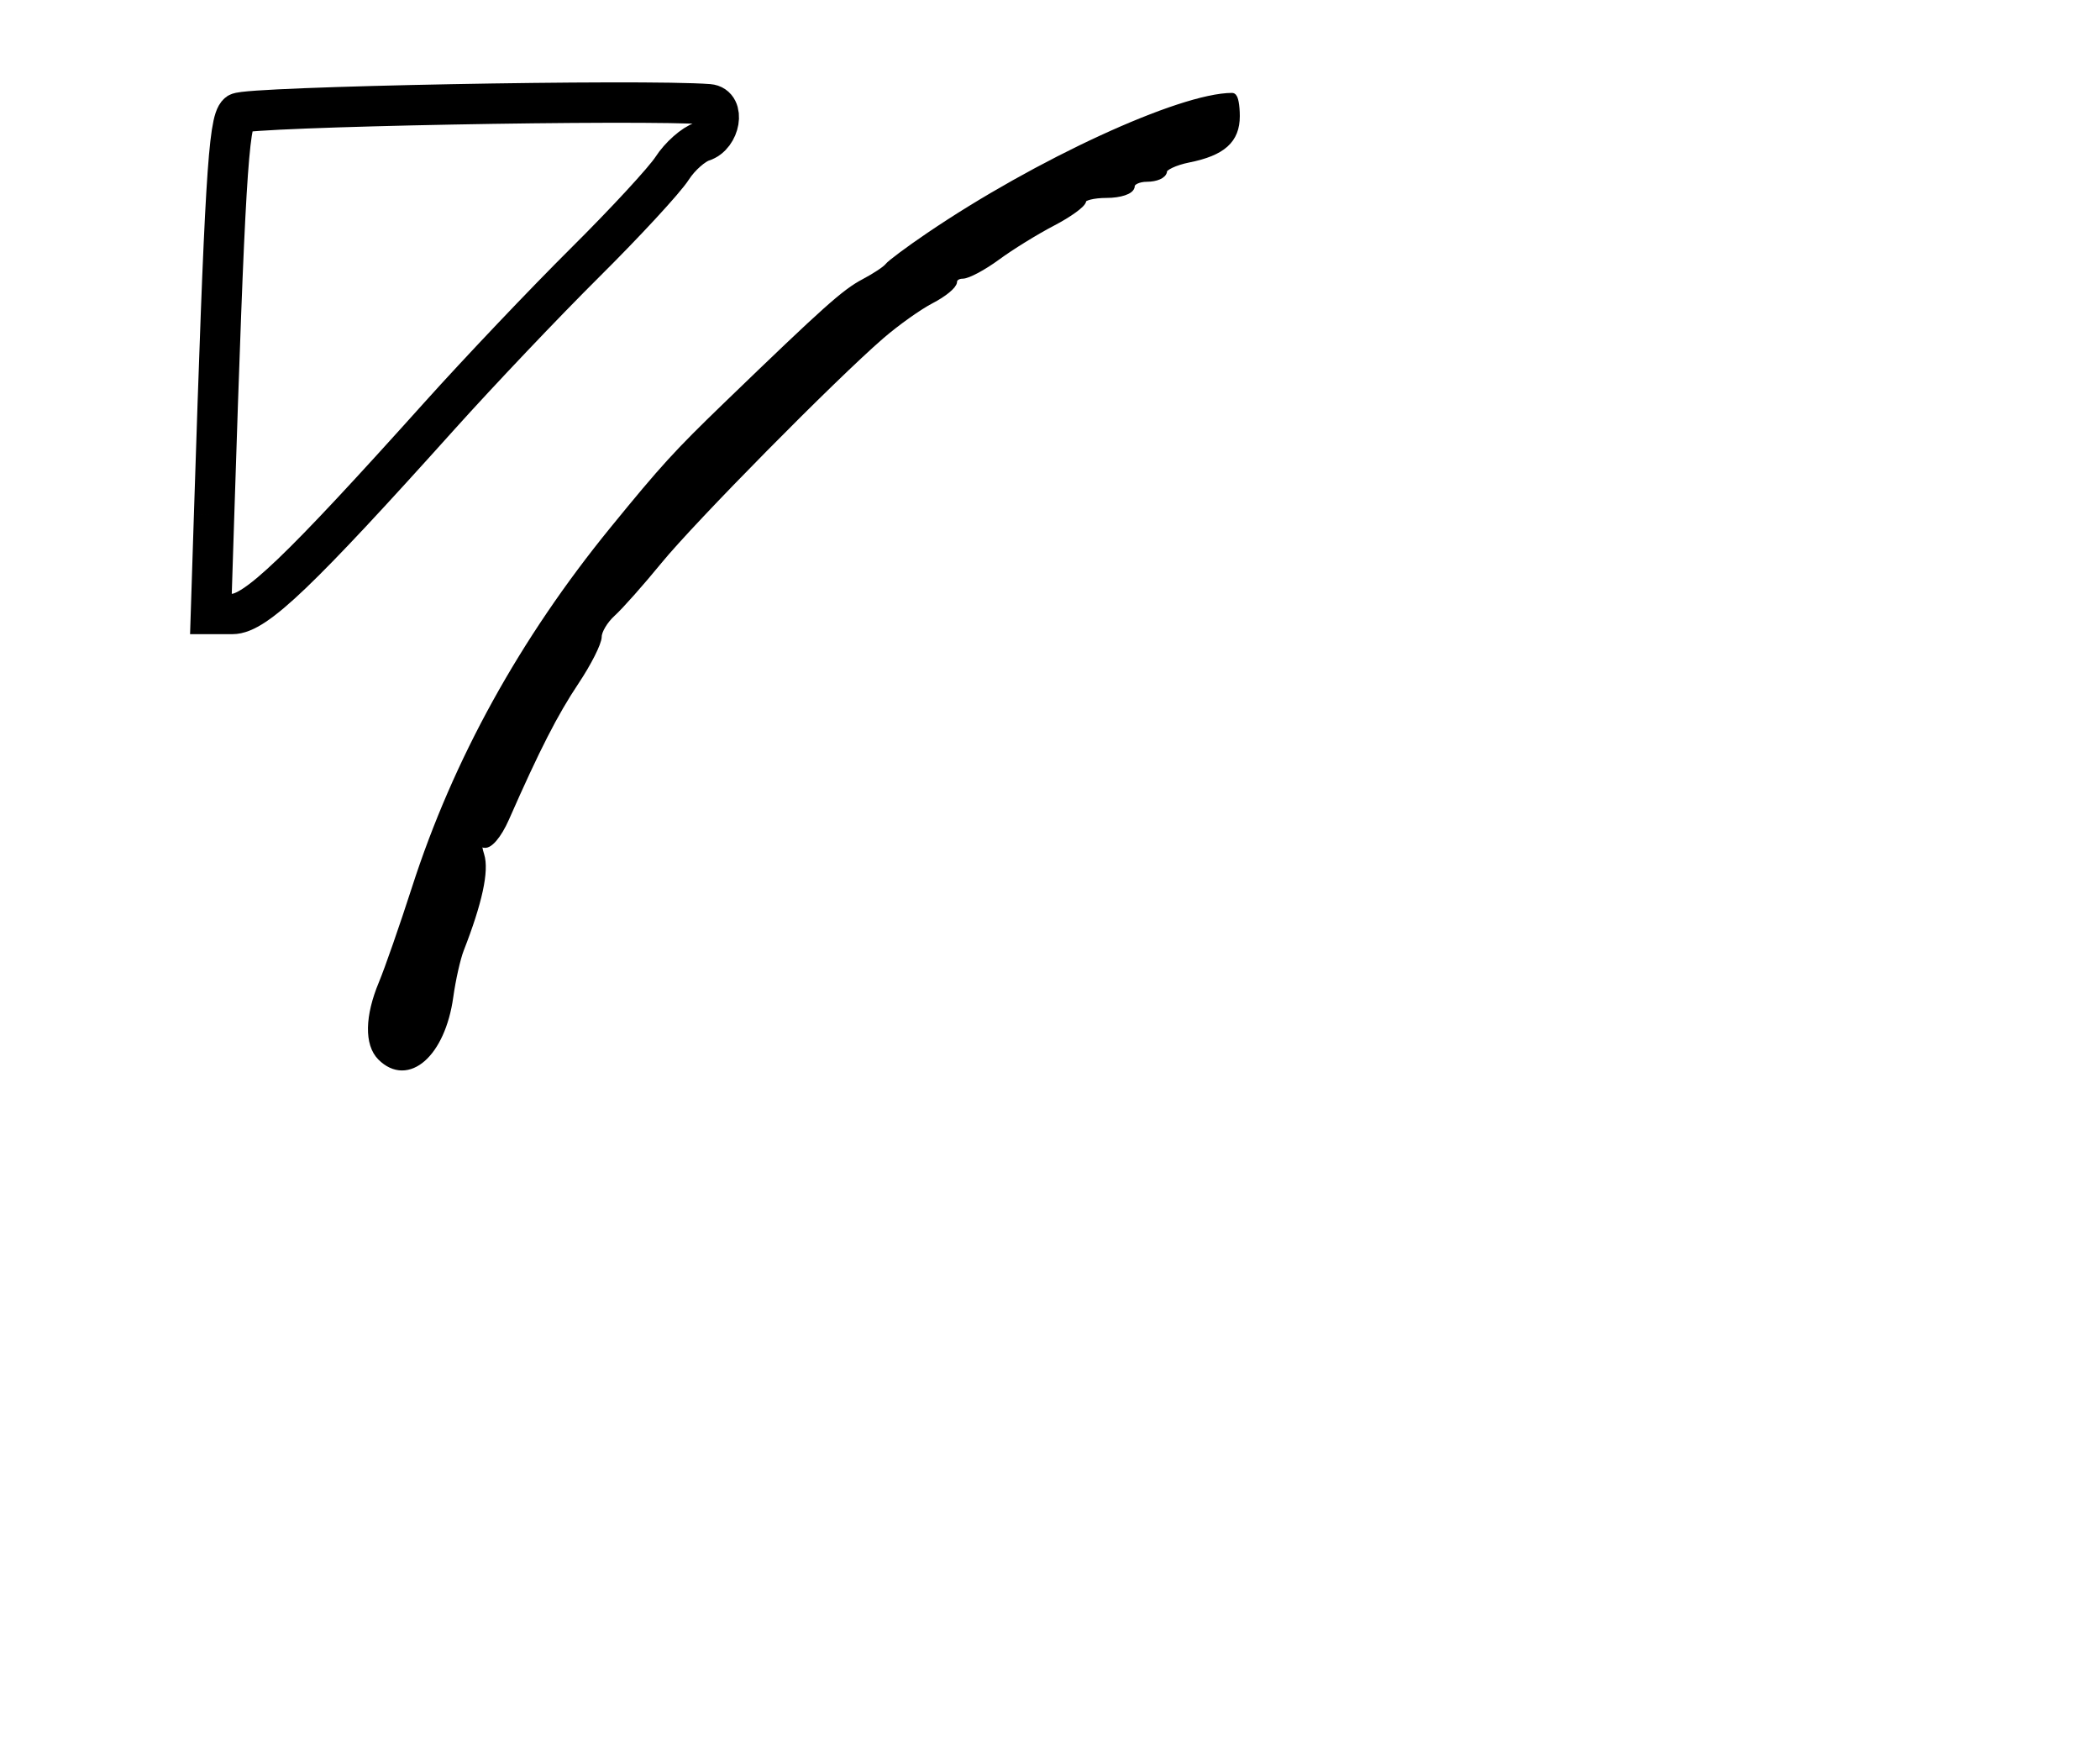 <?xml version="1.0" encoding="utf-8" ?>
<svg xmlns="http://www.w3.org/2000/svg" xmlns:ev="http://www.w3.org/2001/xml-events" xmlns:xlink="http://www.w3.org/1999/xlink" baseProfile="full" height="218" version="1.1" width="260">
  <defs/>
  <path d="M 47.2,130.8 C 45.618,129.218 45.681,125.834 47.369,121.784 C 48.121,119.978 49.97,114.675 51.476,110 C 56.556,94.235 64.795,79.311 76,65.58 C 82.204,57.977 83.889,56.13 90,50.232 C 102.414,38.25 104.636,36.265 107.061,34.986 C 108.403,34.279 109.725,33.401 110,33.034 C 110.275,32.668 112.527,30.989 115.005,29.305 C 128.406,20.192 146.179,12 152.549,12 C 152.797,12 153,13.07 153,14.378 C 153,17.276 151.315,18.787 147.155,19.619 C 145.42,19.966 144,20.644 144,21.125 C 144,21.606 143.1,22 142,22 C 140.9,22 140,22.45 140,23 C 140,23.55 138.65,24 137,24 C 135.35,24 134,24.348 134,24.773 C 134,25.198 132.312,26.423 130.25,27.496 C 128.188,28.569 125.108,30.472 123.406,31.724 C 121.704,32.976 119.791,34 119.156,34 C 118.52,34 118,34.374 118,34.831 C 118,35.288 116.763,36.301 115.25,37.081 C 113.737,37.861 110.939,39.85 109.031,41.5 C 103.084,46.642 85.685,64.264 81.496,69.386 C 79.298,72.074 76.713,74.986 75.75,75.858 C 74.787,76.731 74,78.051 74,78.792 C 74,79.533 72.745,82.021 71.211,84.32 C 68.579,88.265 66.386,92.556 62.546,101.273 C 61.614,103.389 60.423,104.762 59.835,104.398 C 59.159,103.98 59.025,104.504 59.459,105.871 C 60.062,107.77 59.215,111.683 56.941,117.5 C 56.511,118.6 55.919,121.235 55.625,123.356 C 54.652,130.383 50.475,134.075 47.2,130.8" fill="black" stroke="black" stroke-width="1"/>
  <path d="M 26.507,63.75 C 27.82,22.866 28.29,15.004 29.485,14.012 C 30.453,13.209 79.592,12.274 87.75,12.904 C 89.799,13.062 89.166,16.812 86.973,17.508 C 85.859,17.862 84.171,19.355 83.223,20.826 C 82.276,22.297 77.422,27.55 72.438,32.5 C 67.455,37.45 59.355,45.976 54.438,51.448 C 37.021,70.831 31.617,76 28.768,76 L 26.114,76 L 26.507,63.75" fill="none" stroke="black" stroke-width="5"/>
</svg>
